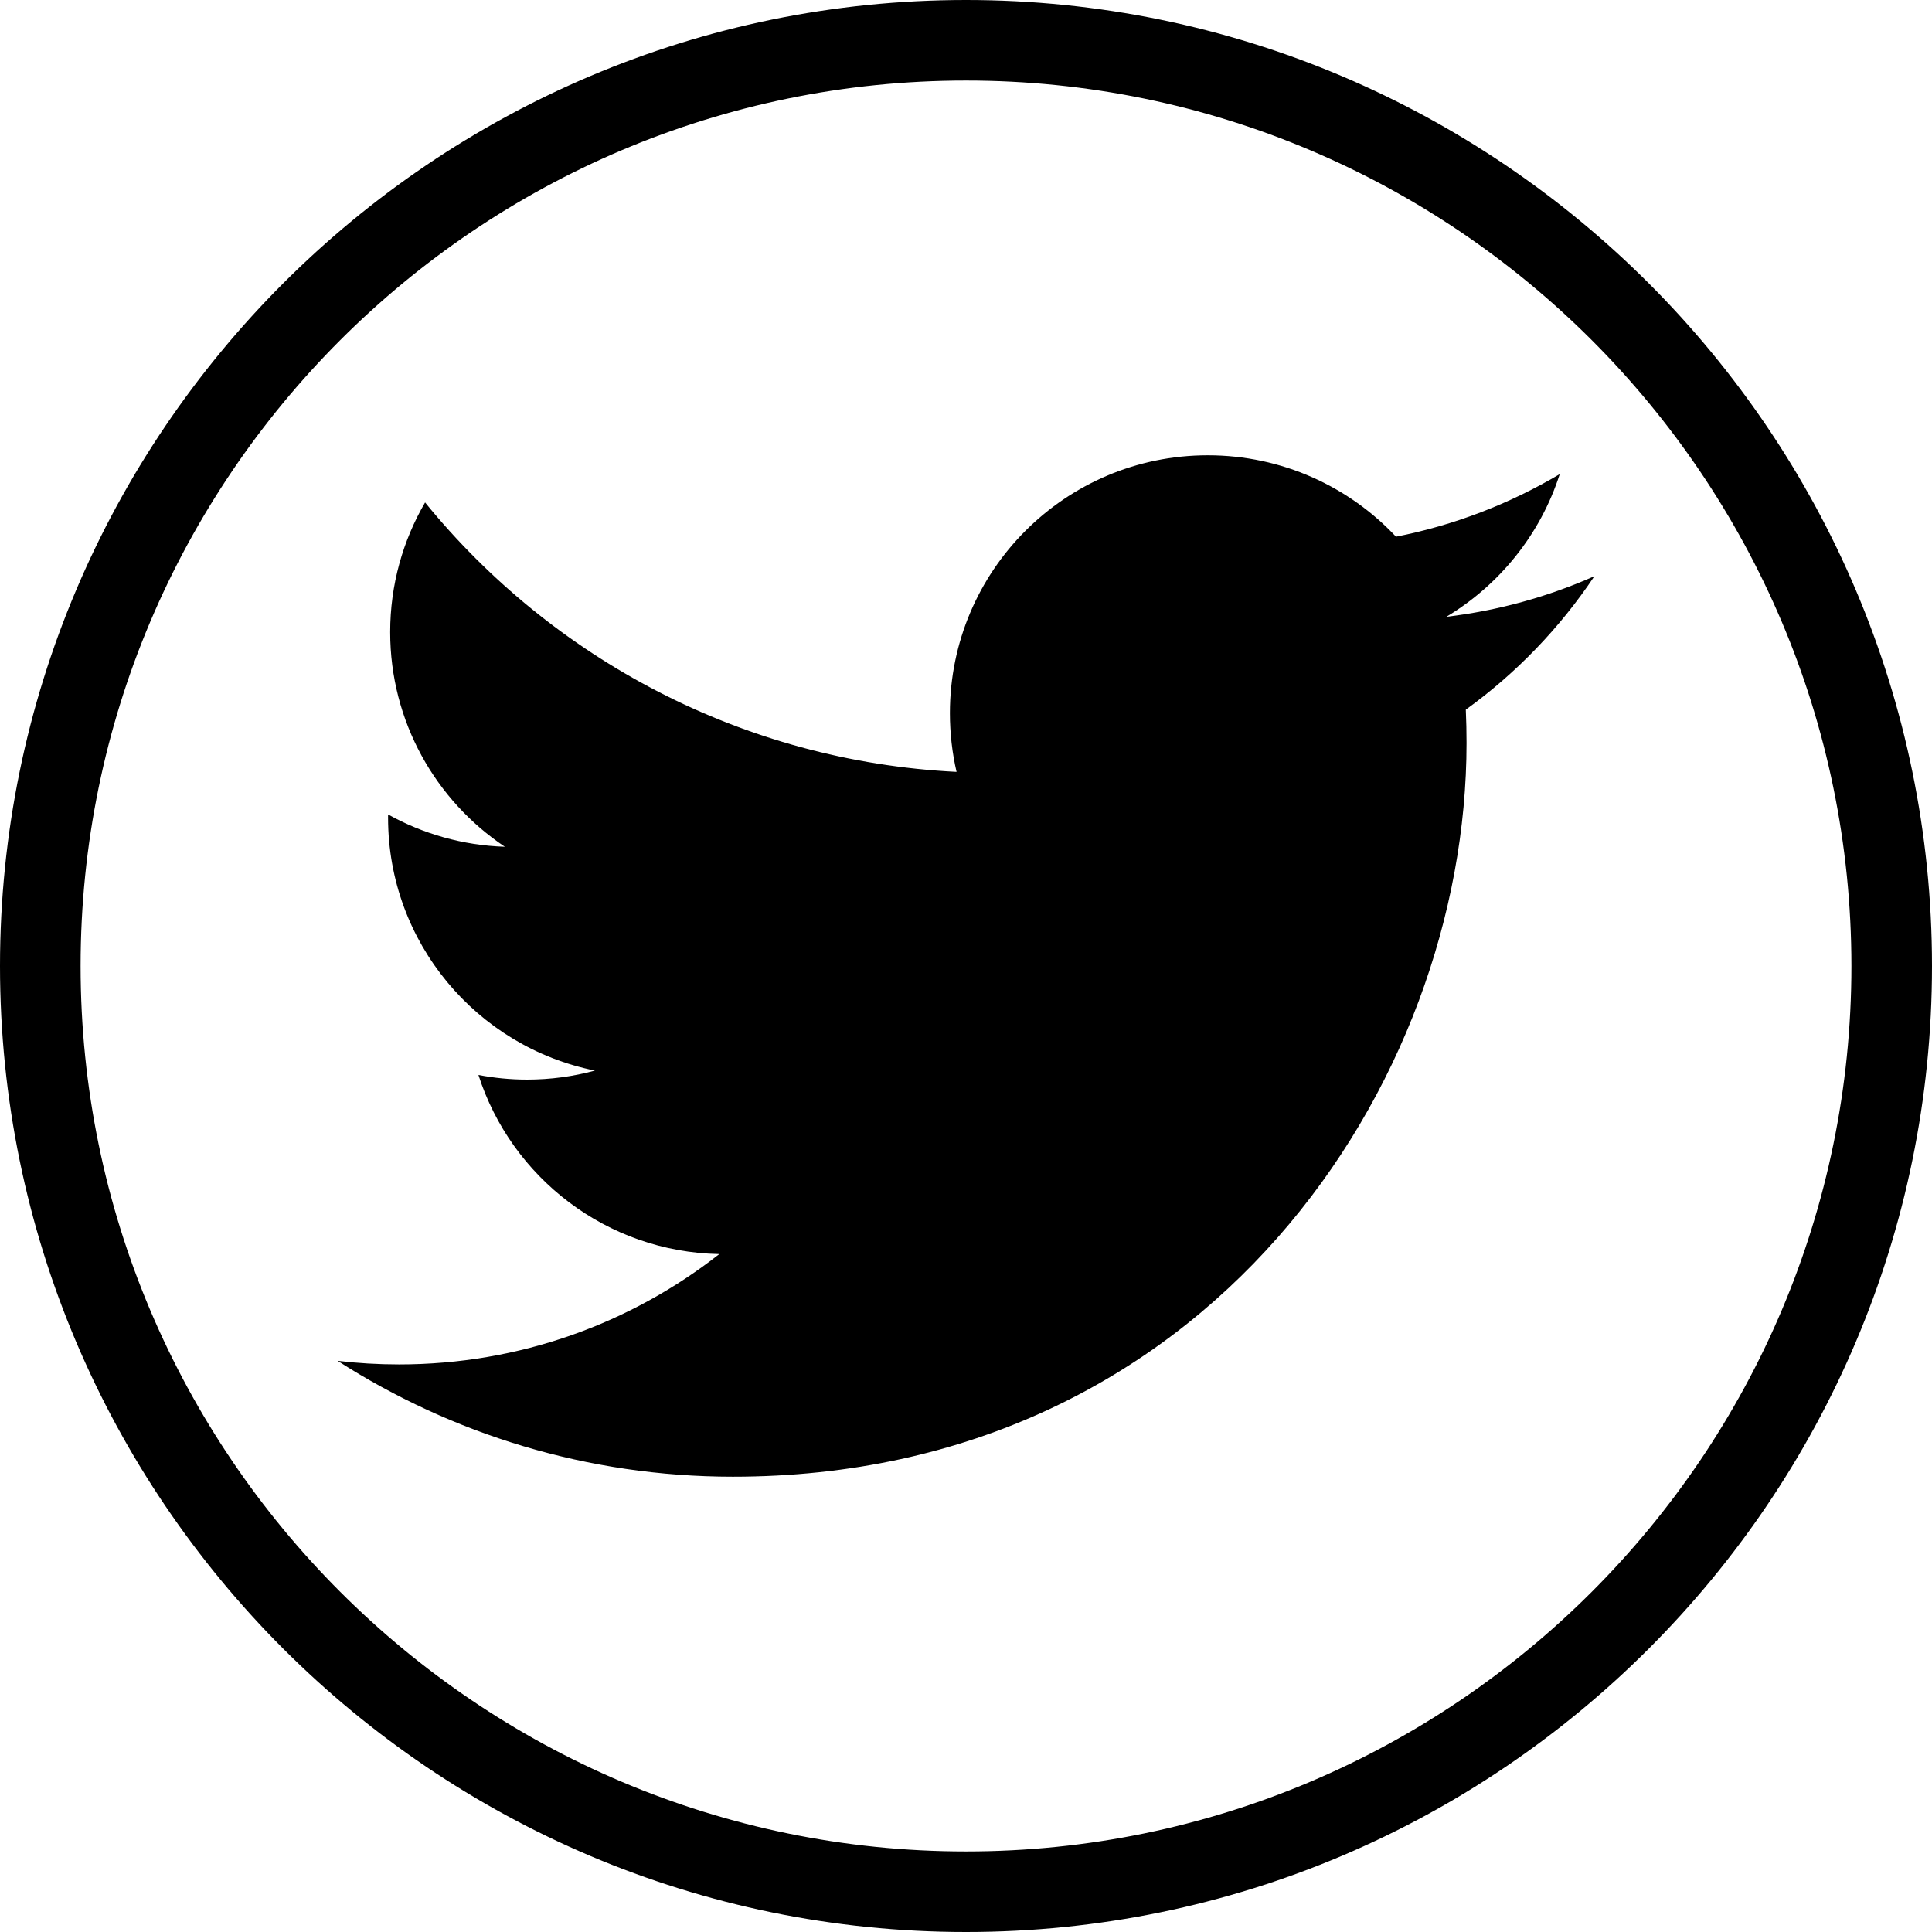 <?xml version="1.0" encoding="utf-8"?>
<!-- Generator: Adobe Illustrator 16.0.3, SVG Export Plug-In . SVG Version: 6.00 Build 0)  -->
<!DOCTYPE svg PUBLIC "-//W3C//DTD SVG 1.1//EN" "http://www.w3.org/Graphics/SVG/1.1/DTD/svg11.dtd">
<svg version="1.1" id="Layer_1" xmlns="http://www.w3.org/2000/svg" xmlns:xlink="http://www.w3.org/1999/xlink" x="0px" y="0px"
	 width="256px" height="256px" viewBox="0 0 256 256" enable-background="new 0 0 256 256" xml:space="preserve">
<g>
	<path d="M128.002,256C57.421,256,0,198.578,0,128C0,57.421,57.421,0,128.002,0C198.572,0,256,57.421,256,128
		C256,198.578,198.572,256,128.002,256z M128.002,10.671C63.307,10.671,10.679,63.3,10.679,128
		c0,64.696,52.628,117.328,117.324,117.328c64.685,0,117.32-52.632,117.32-117.328C245.322,63.3,192.688,10.671,128.002,10.671z"/>
</g>
<path d="M211.269,76.346c-6.124,2.718-12.71,4.554-19.621,5.382c7.05-4.229,12.468-10.925,15.025-18.903
	c-6.604,3.911-13.918,6.761-21.696,8.289c-6.235-6.643-15.118-10.786-24.939-10.786c-18.874,0-34.17,15.296-34.17,34.164
	c0,2.679,0.303,5.286,0.882,7.786c-28.392-1.422-53.574-15.025-70.424-35.7c-2.939,5.05-4.625,10.914-4.625,17.179
	c0,11.857,6.032,22.314,15.196,28.443c-5.596-0.182-10.868-1.718-15.475-4.279c0,0.146,0,0.286,0,0.436
	c0,16.55,11.778,30.357,27.41,33.5c-2.868,0.782-5.886,1.196-9.003,1.196c-2.204,0-4.343-0.215-6.432-0.614
	c4.35,13.578,16.971,23.453,31.917,23.732c-11.689,9.164-26.421,14.625-42.435,14.625c-2.753,0-5.472-0.161-8.146-0.476
	c15.121,9.693,33.078,15.351,52.375,15.351c62.849,0,97.217-52.064,97.217-97.218c0-1.479-0.032-2.954-0.097-4.421
	C200.895,89.221,206.69,83.2,211.269,76.346z"/>
</svg>
